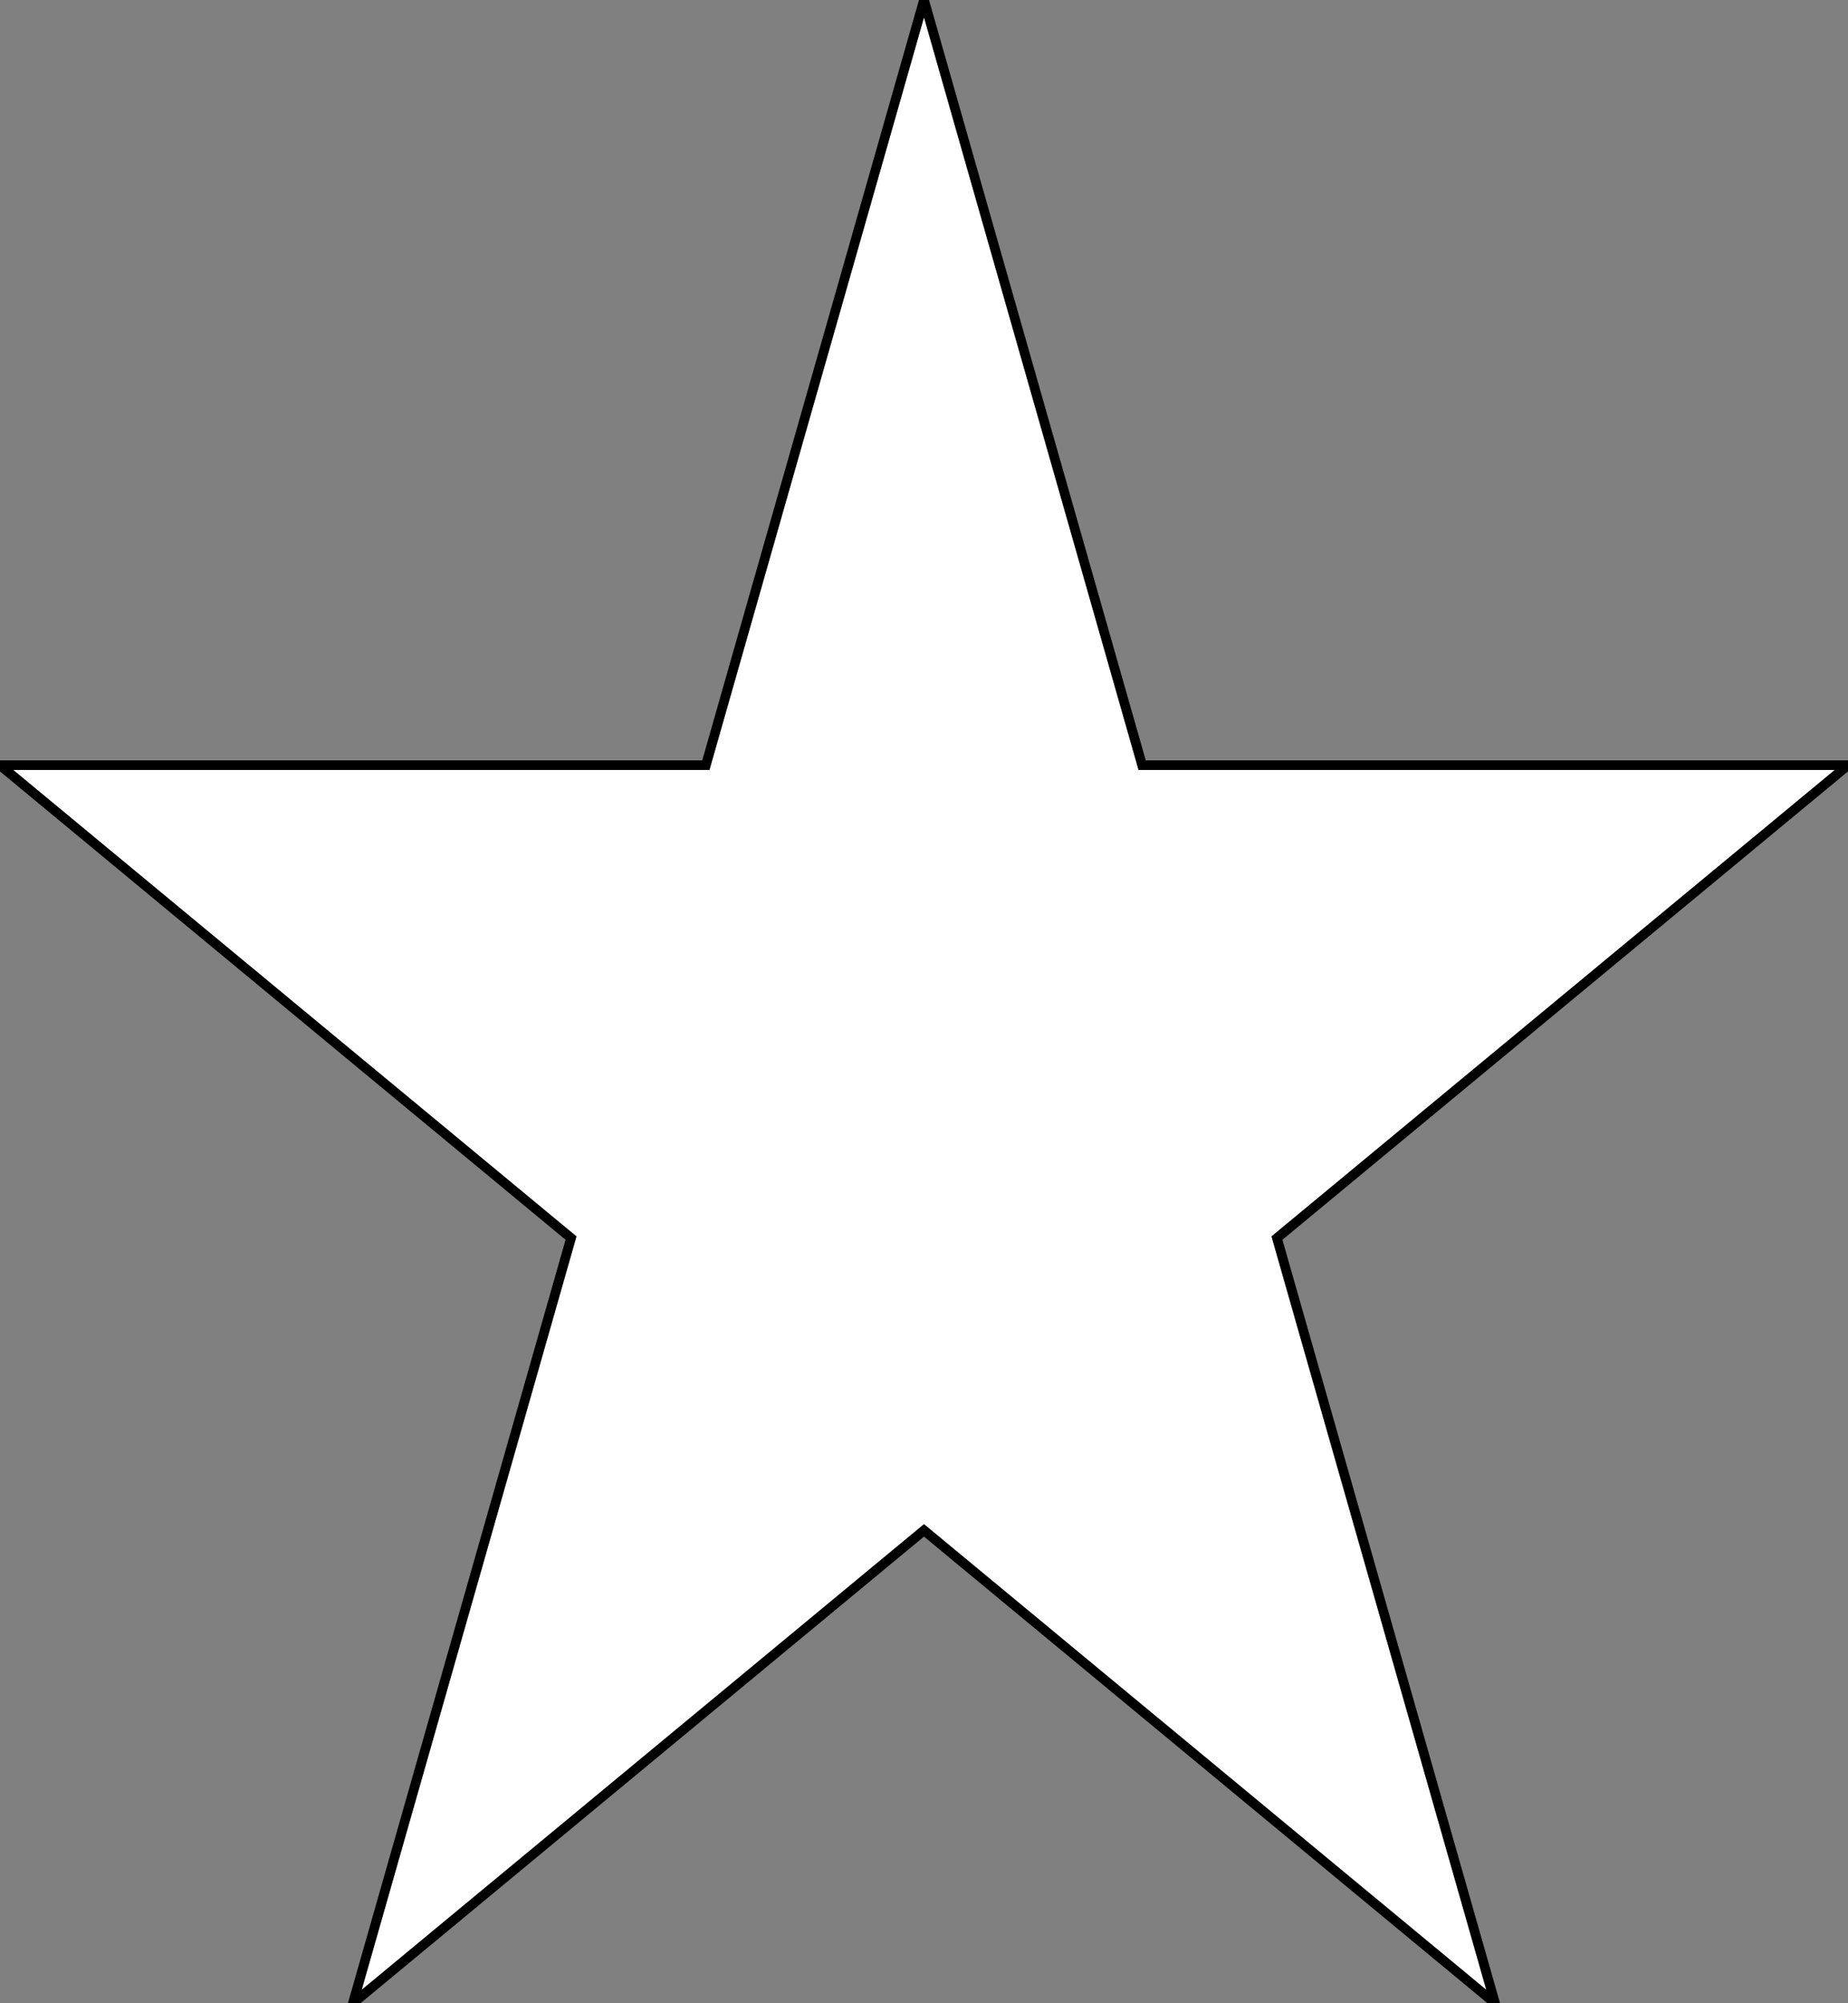 <svg width="192" height="208" xmlns="http://www.w3.org/2000/svg">
 <rect width="100%" height="100%" fill="#808080" stroke="none"/>
 <g id="Layer_1">
  <title>Layer 1</title>
  <path id="svg_1" d="m0,79.449l73.338,0l22.662,-79.449l22.662,79.449l73.338,0l-59.332,49.102l22.663,79.449l-59.332,-49.103l-59.332,49.103l22.663,-79.449l-59.332,-49.102z" stroke="#000" fill="#fff"/>
 </g>
</svg>